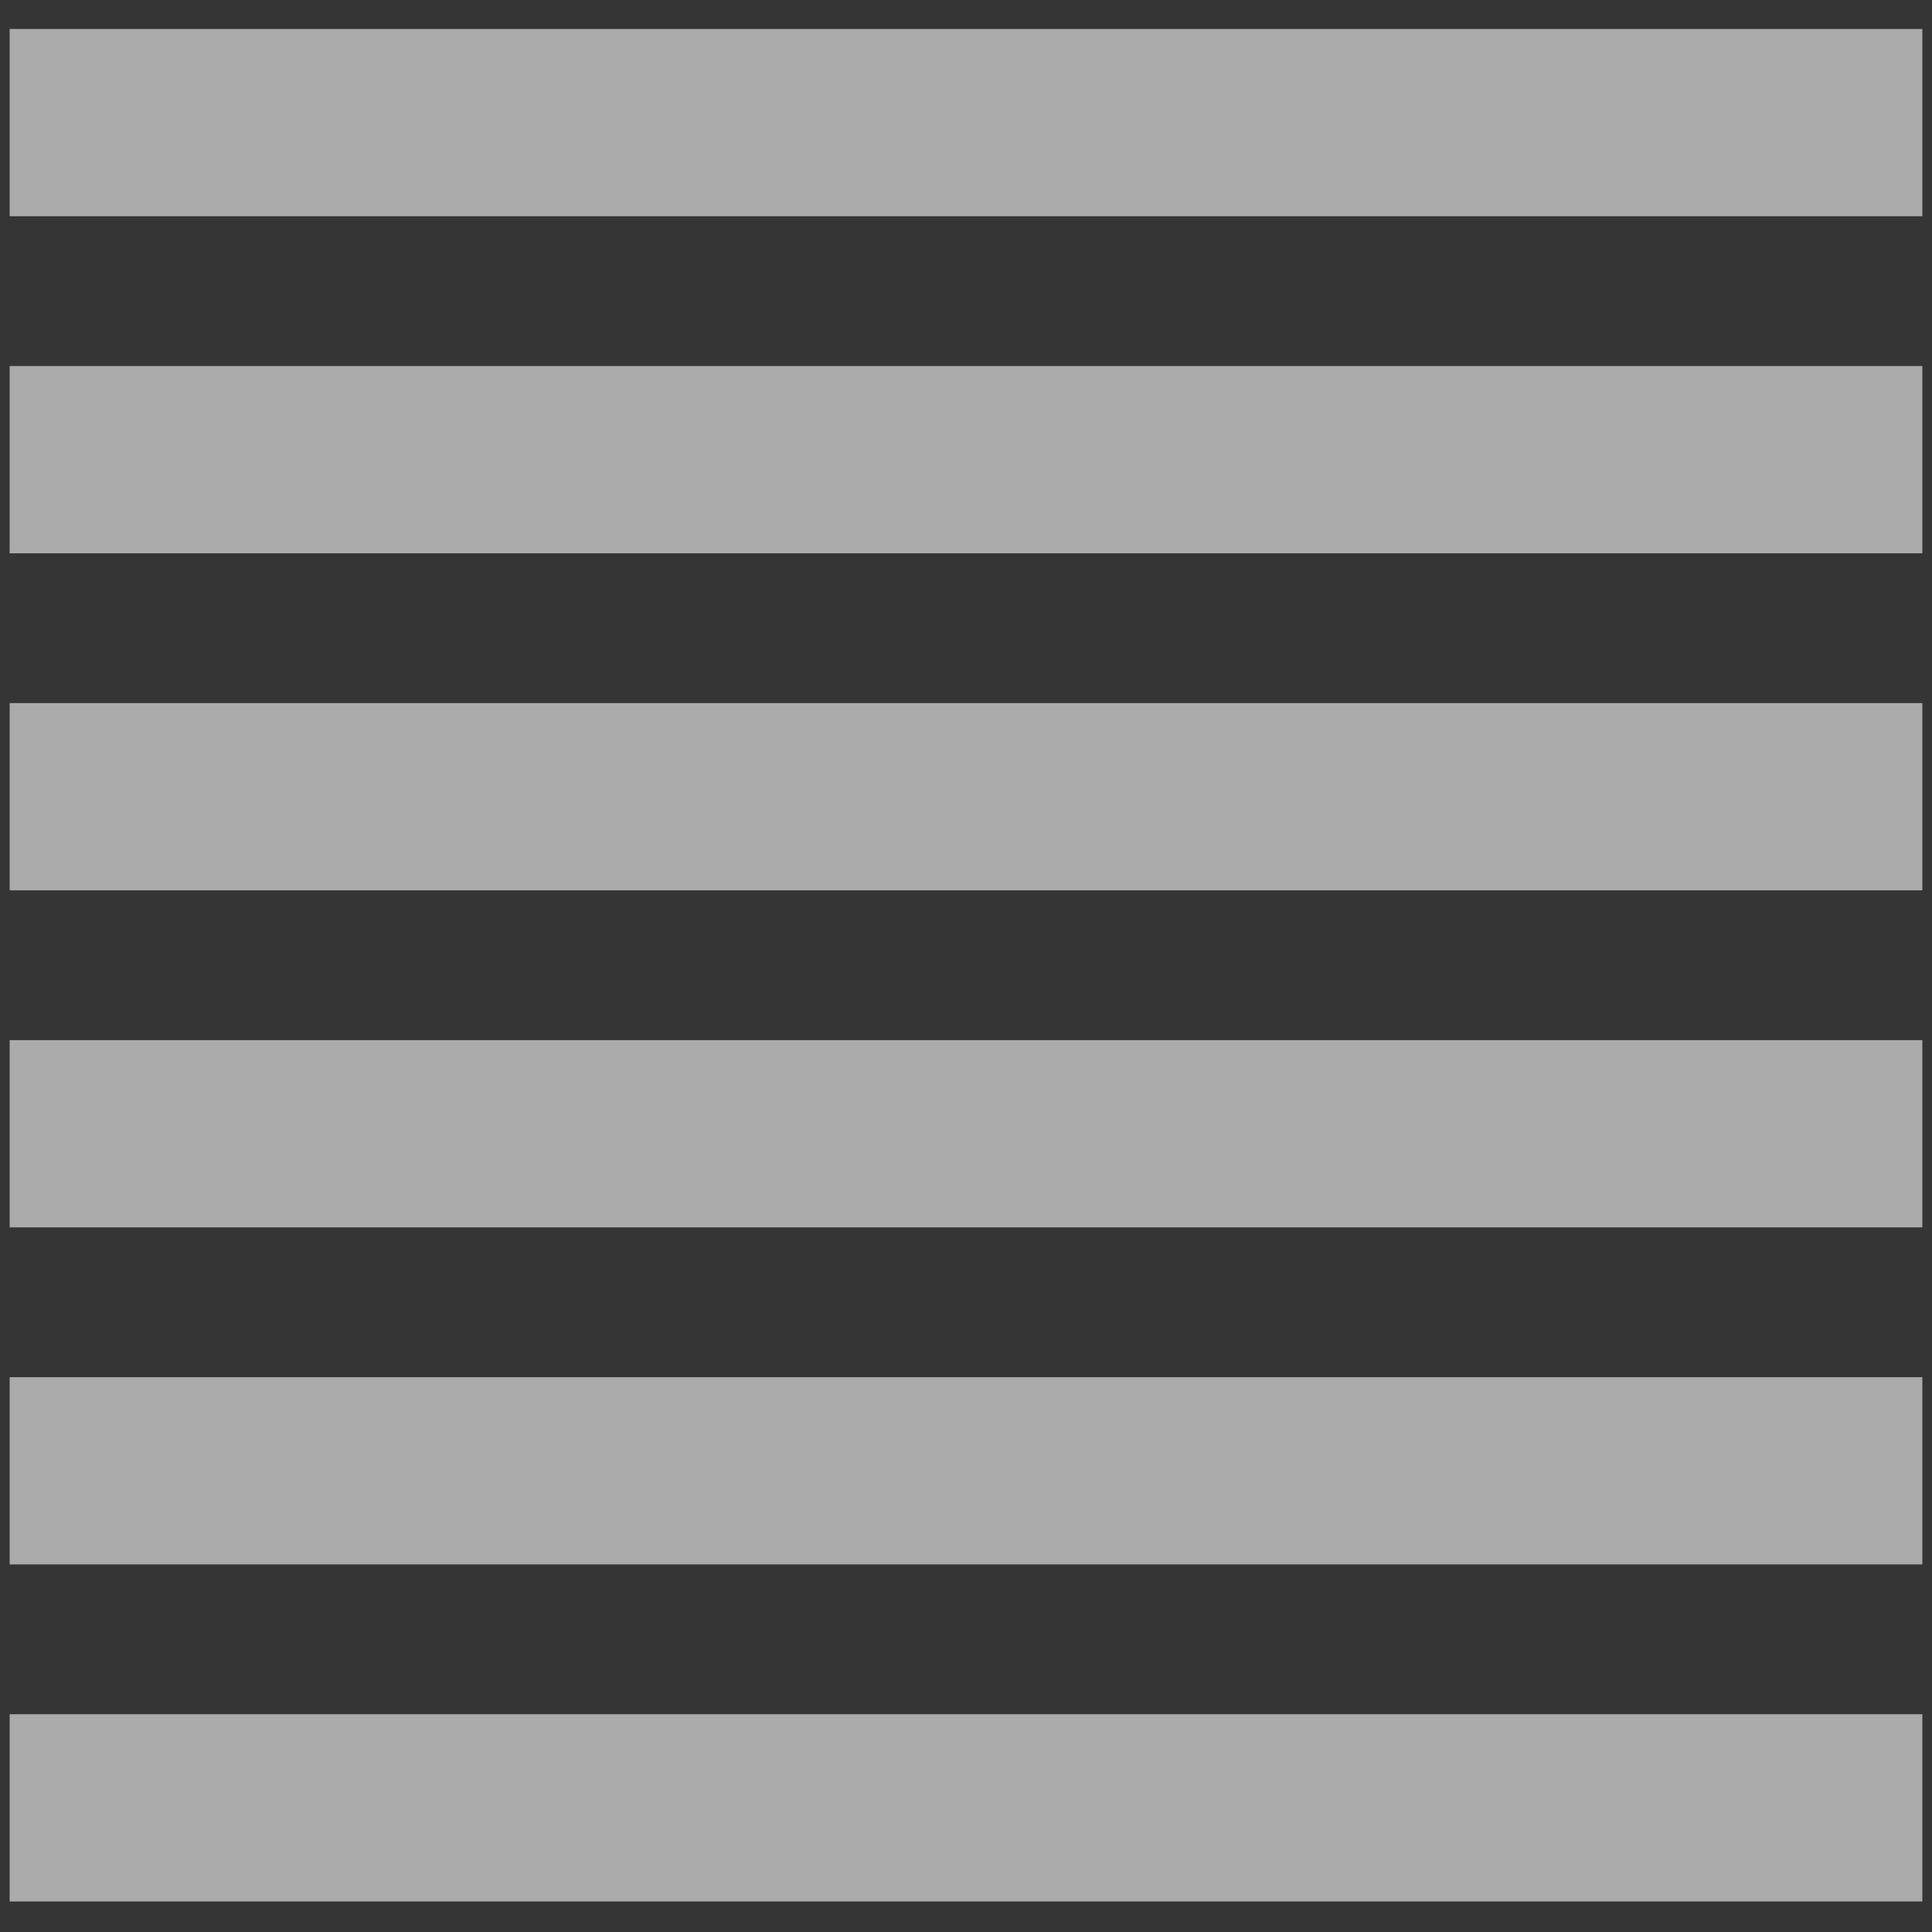 <?xml version="1.0" encoding="UTF-8"?>
<svg width="400px" height="400px" viewBox="0 0 400 400" version="1.1" xmlns="http://www.w3.org/2000/svg" xmlns:xlink="http://www.w3.org/1999/xlink">
    <rect x="0" y="0" width="400" height="400" fill="#333333" stroke="none"/>
    <!-- Generator: Sketch 54.1 (76490) - https://sketchapp.com -->
    <title>Shape_ZebraCrossing_1_Fill</title>
    <desc>Created with Sketch.</desc>
    <g id="Home" stroke="none" stroke-width="1" fill="none" fill-rule="evenodd">
        <g id="Artboard" transform="translate(-3042, -4162)">
            <g id="Shape_ZebraCrossing_1_Fill" transform="translate(3042, 4162)">
                <rect id="矩形复制-20" fill-opacity="0.01" fill="#FFFFFF" x="0" y="0" width="400" height="400"></rect>
                <path d="M2,6 L398,6 L398,44.768 L2,44.768 L2,6 Z M2,75.783 L398,75.783 L398,114.551 L2,114.551 L2,75.783 Z M2,145.565 L398,145.565 L398,184.333 L2,184.333 L2,145.565 Z M2,215.348 L398,215.348 L398,254.116 L2,254.116 L2,215.348 Z M2,285.13 L398,285.13 L398,323.898 L2,323.898 L2,285.13 Z M2,354.913 L398,354.913 L398,393.681 L2,393.681 L2,354.913 Z" fill="#ABABAB"></path>
            </g>
        </g>
    </g>
</svg>